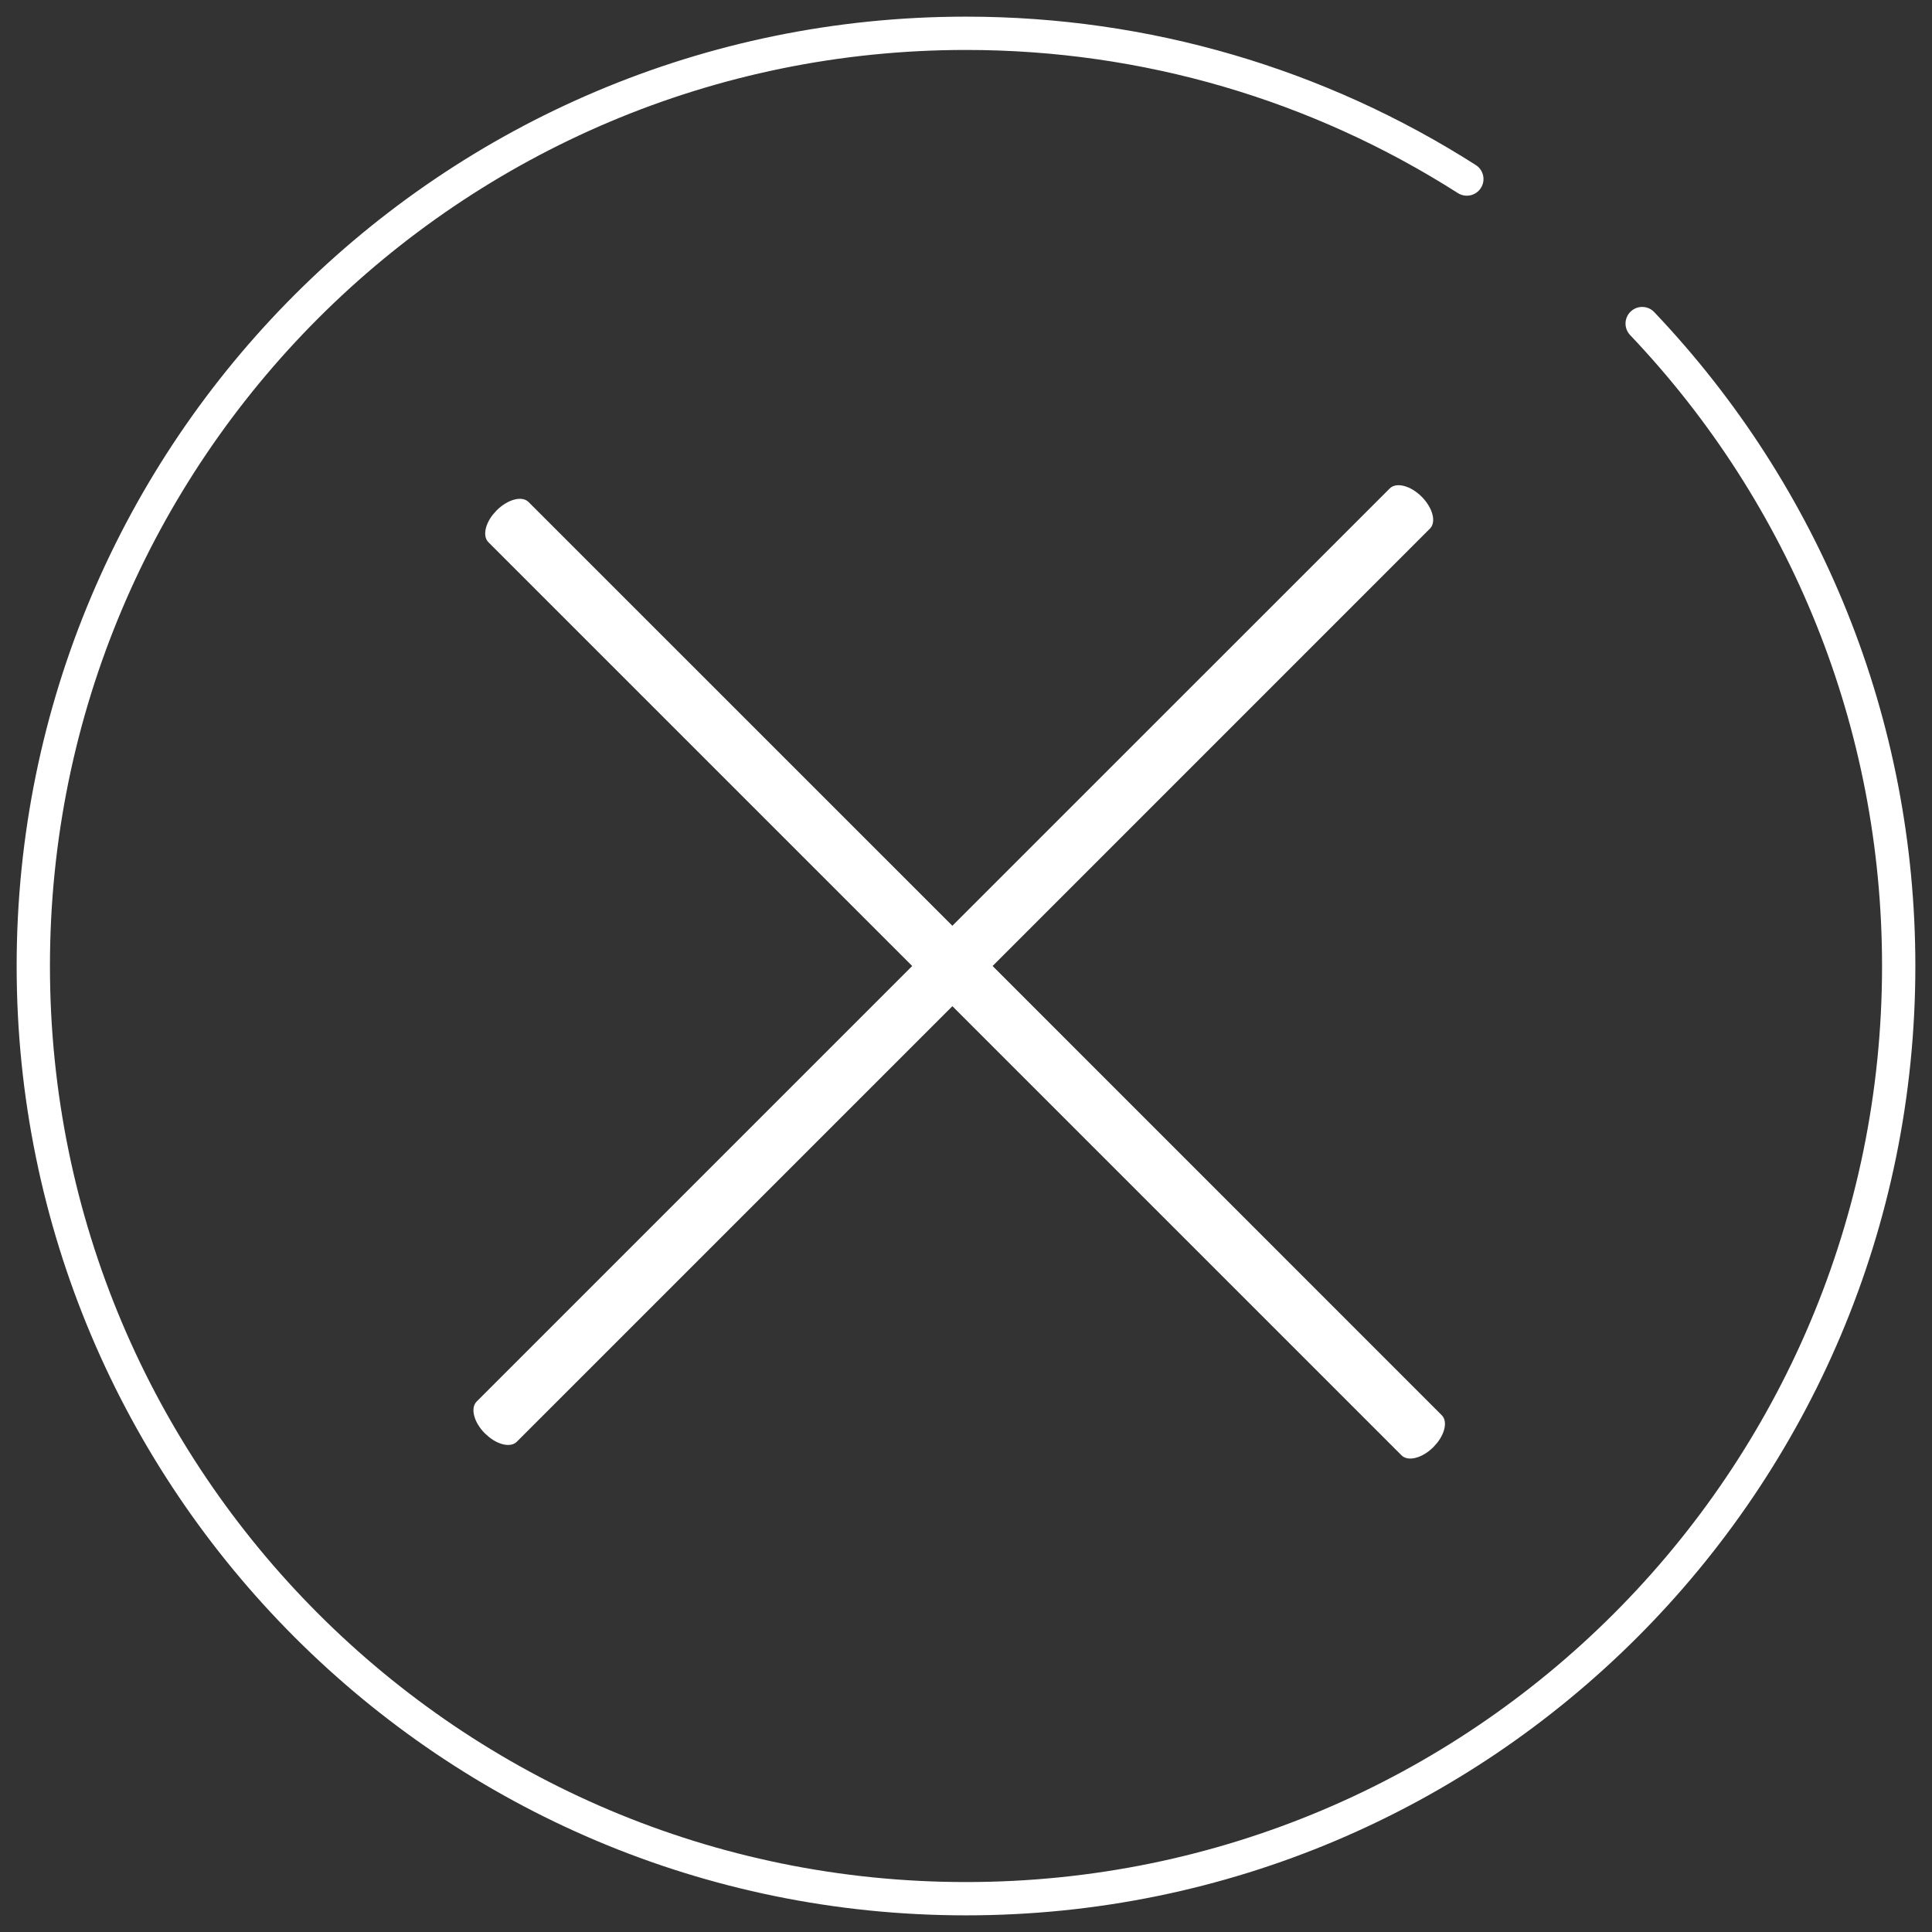 <?xml version="1.0" encoding="UTF-8"?>
<svg width="34px" height="34px" viewBox="0 0 34 34" version="1.1" xmlns="http://www.w3.org/2000/svg" xmlns:xlink="http://www.w3.org/1999/xlink">
    <rect x="0" y="0" width="34" height="34" fill="#333333" stroke="none"/>
    <title>Illustrations/Easyswitch/Card/Dark</title>
    <g id="🟢-All-Journeys" stroke="none" stroke-width="1" fill="none" fill-rule="evenodd">
        <g id="Internet-and-DTV-Easy-Switch---11.00-(M)" transform="translate(-48, -398)" fill="#FFFFFF" fill-rule="nonzero">
            <g id="Group-6" transform="translate(20, 264)">
                <g id="Group-11" transform="translate(0, 106)">
                    <g id="Illustration-/-Flow-/-Mobile+Desktop-/-Add-item" transform="translate(28, 28)">
                        <path d="M17,0.293 C20.223,0.293 23.312,1.208 25.971,2.904 C26.108,2.991 26.148,3.172 26.061,3.308 C25.974,3.445 25.793,3.485 25.656,3.398 C23.09,1.762 20.111,0.879 17,0.879 C8.097,0.879 0.879,8.097 0.879,17 C0.879,25.903 8.097,33.121 17,33.121 C25.903,33.121 33.121,25.903 33.121,17 C33.121,12.81 31.516,8.873 28.687,5.896 C28.576,5.779 28.58,5.594 28.698,5.482 C28.815,5.371 29.001,5.375 29.112,5.493 C32.043,8.577 33.707,12.658 33.707,17 C33.707,26.227 26.227,33.707 17,33.707 C7.773,33.707 0.293,26.227 0.293,17 C0.293,7.773 7.773,0.293 17,0.293 Z M24.458,8.595 C24.573,8.481 24.824,8.546 25.019,8.741 C25.214,8.937 25.28,9.188 25.165,9.302 L25.165,9.302 L17.468,17 L25.372,24.905 C25.473,25.005 25.435,25.21 25.293,25.39 L25.226,25.466 C25.031,25.661 24.78,25.726 24.665,25.612 L24.665,25.612 L16.76,17.707 L9.095,25.372 C8.995,25.473 8.79,25.435 8.61,25.293 L8.534,25.226 C8.339,25.031 8.274,24.78 8.388,24.665 L8.388,24.665 L16.053,17 L8.595,9.542 C8.495,9.441 8.532,9.237 8.674,9.056 L8.741,8.981 C8.937,8.786 9.188,8.72 9.302,8.835 L9.302,8.835 L16.76,16.292 Z" id="Combined-Shape"></path>
                    </g>
                </g>
            </g>
        </g>
    </g>
</svg>